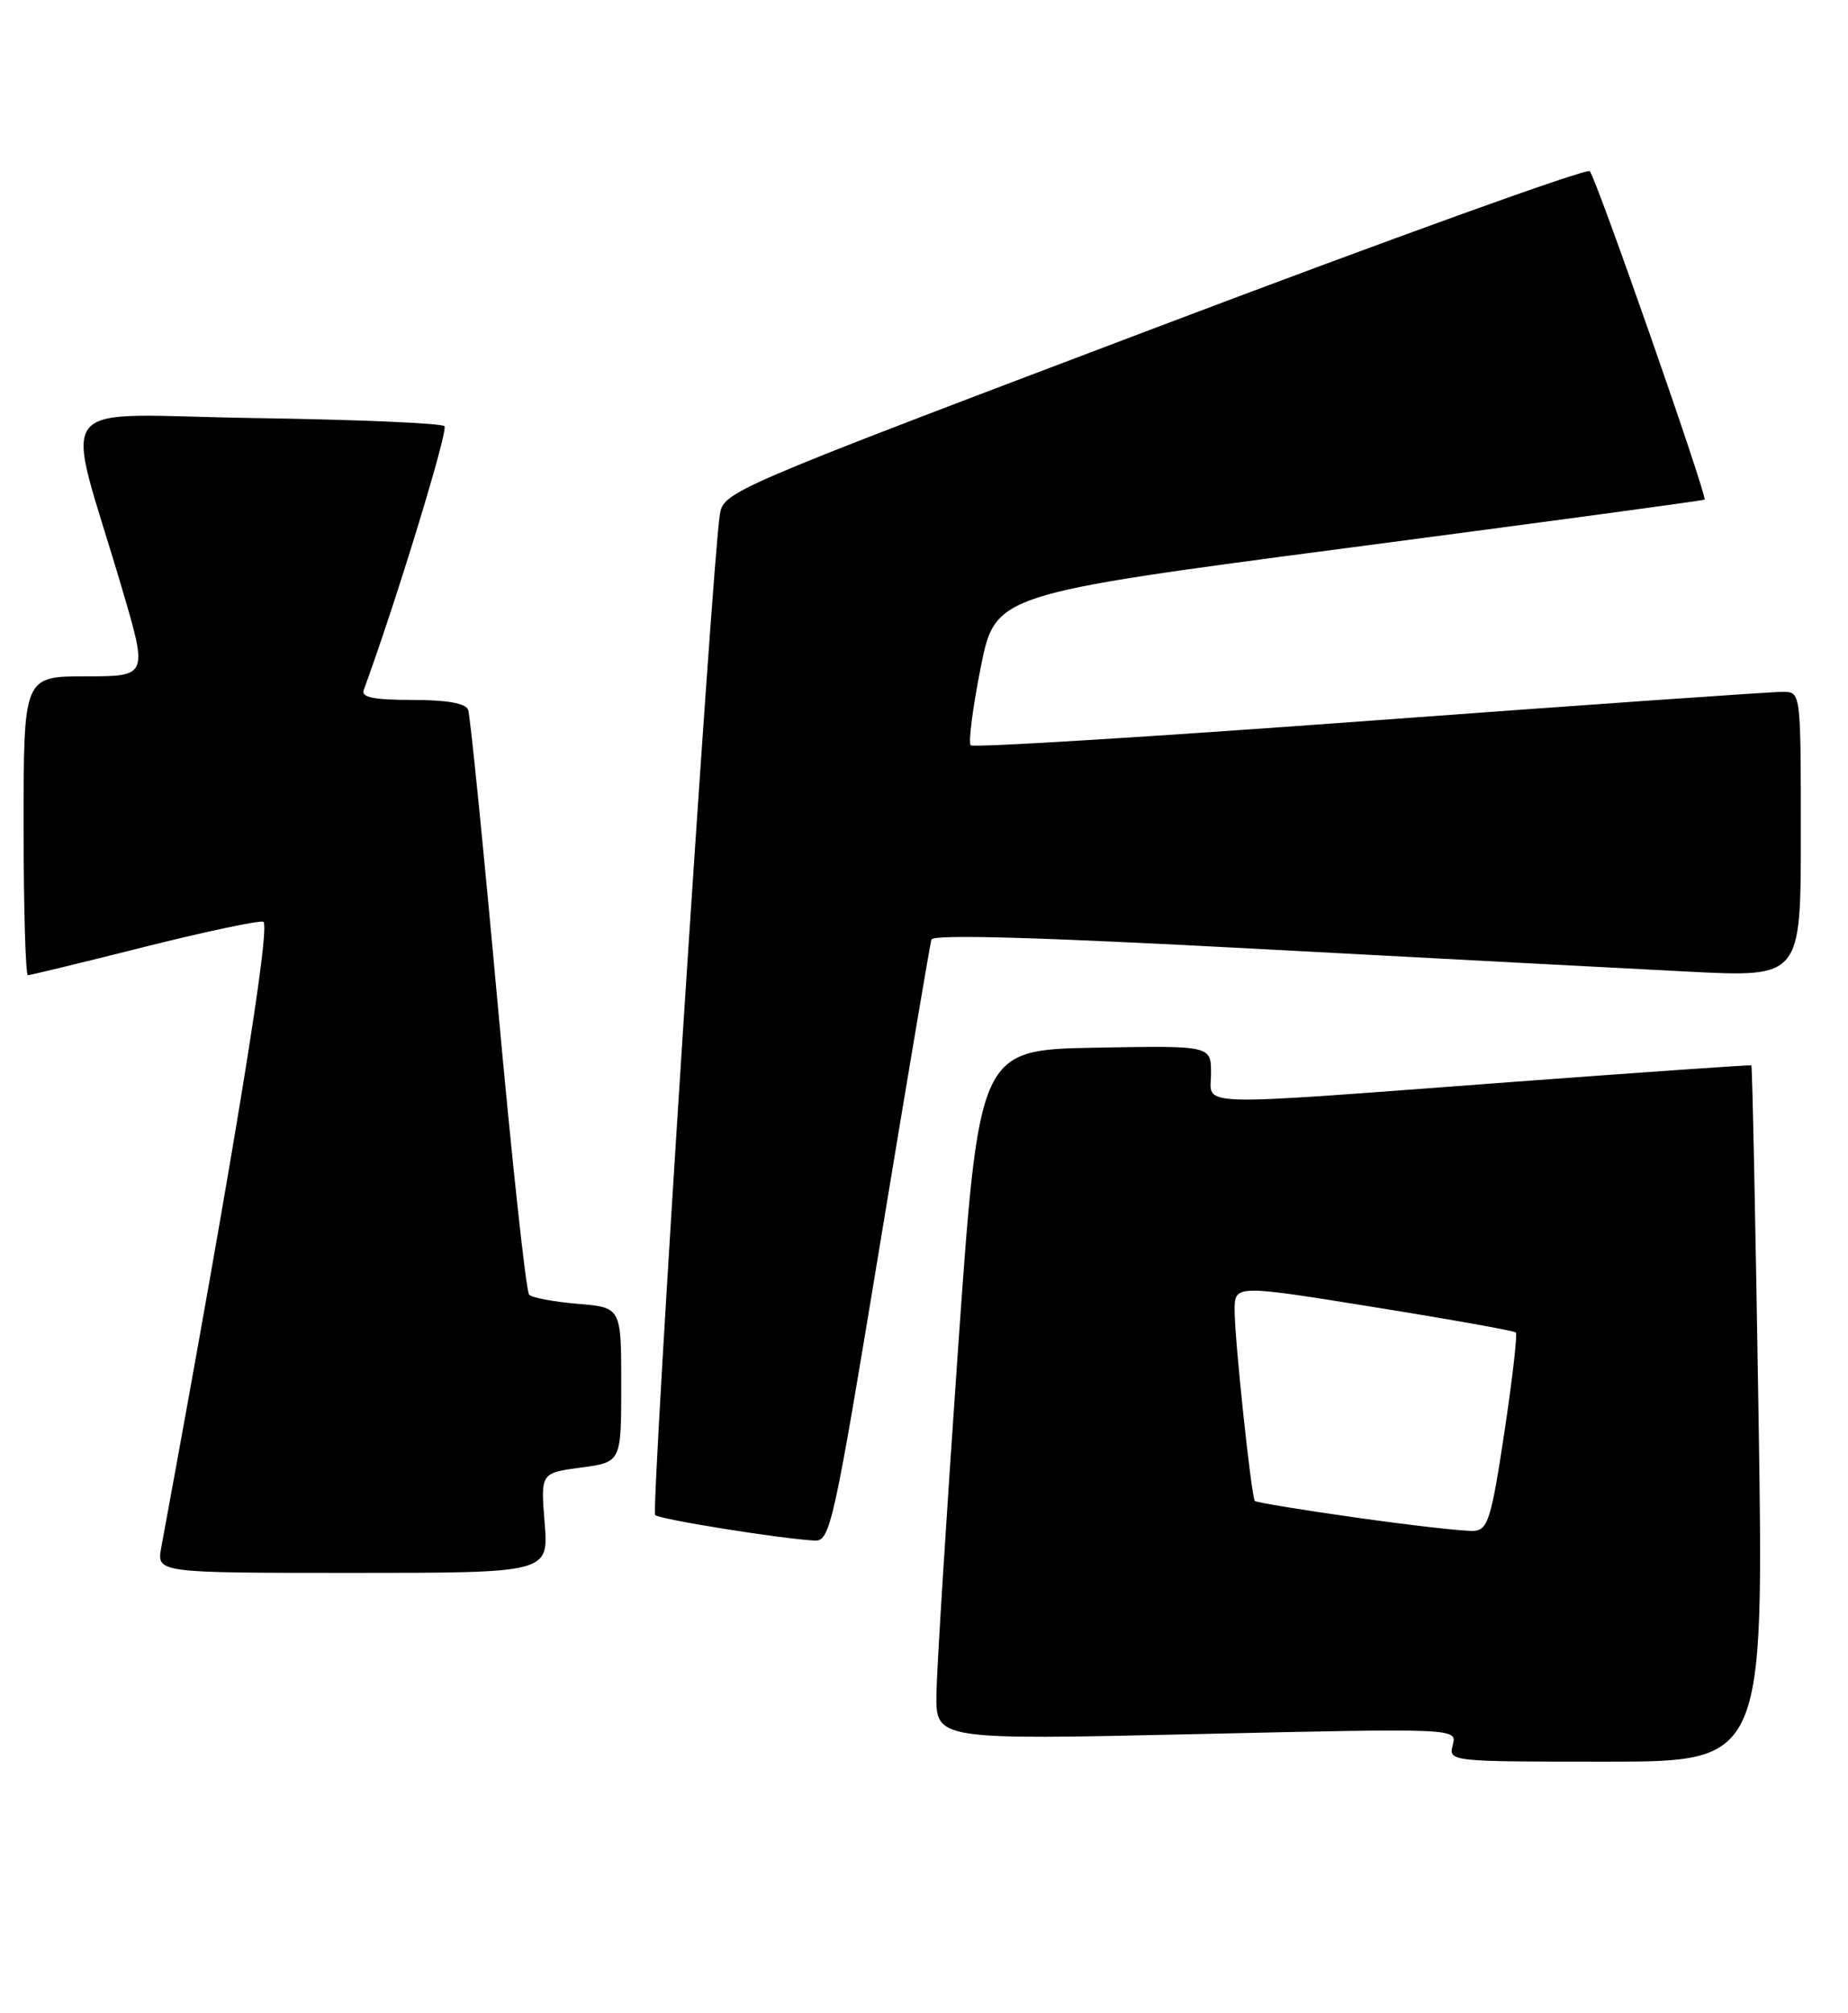 <?xml version="1.0" encoding="UTF-8" standalone="no"?>
<!DOCTYPE svg PUBLIC "-//W3C//DTD SVG 1.1//EN" "http://www.w3.org/Graphics/SVG/1.1/DTD/svg11.dtd" >
<svg xmlns="http://www.w3.org/2000/svg" xmlns:xlink="http://www.w3.org/1999/xlink" version="1.1" viewBox="0 0 235 256">
 <g >
 <path fill="currentColor"
d=" M 223.62 179.79 C 223.24 155.48 222.83 135.53 222.71 135.46 C 222.59 135.39 208.78 136.35 192.00 137.60 C 150.75 140.68 154.00 140.77 154.00 136.47 C 154.00 132.95 154.00 132.95 139.25 133.22 C 124.50 133.50 124.50 133.50 121.83 171.50 C 120.37 192.40 119.13 212.14 119.08 215.37 C 119.00 221.24 119.00 221.24 152.15 220.50 C 185.30 219.75 185.30 219.75 184.74 221.88 C 184.19 223.99 184.29 224.00 204.25 224.00 C 224.32 224.00 224.32 224.00 223.62 179.79 Z  M 69.26 193.65 C 68.75 187.29 68.75 187.29 73.87 186.61 C 79.00 185.93 79.00 185.93 79.00 176.09 C 79.00 166.25 79.00 166.25 73.50 165.79 C 70.48 165.54 67.68 165.02 67.29 164.63 C 66.90 164.24 65.10 147.62 63.29 127.71 C 61.48 107.79 59.79 90.94 59.53 90.25 C 59.22 89.42 56.82 89.00 52.42 89.00 C 47.54 89.00 45.91 88.67 46.25 87.75 C 50.29 76.76 57.04 54.71 56.52 54.19 C 56.14 53.81 45.31 53.35 32.44 53.16 C 5.89 52.77 8.16 49.87 15.49 74.75 C 18.81 86.00 18.81 86.00 10.91 86.00 C 3.00 86.00 3.00 86.00 3.00 105.00 C 3.00 115.45 3.25 124.00 3.55 124.00 C 3.85 124.00 10.44 122.40 18.19 120.45 C 25.93 118.50 32.81 117.04 33.47 117.20 C 34.51 117.46 29.81 146.31 20.51 196.75 C 19.91 200.00 19.91 200.00 44.84 200.00 C 69.77 200.00 69.77 200.00 69.26 193.65 Z  M 111.90 158.25 C 115.32 137.49 118.27 120.04 118.44 119.47 C 118.66 118.78 132.19 119.17 159.63 120.64 C 182.11 121.84 206.91 123.15 214.75 123.55 C 229.00 124.27 229.00 124.27 229.00 106.13 C 229.00 88.00 229.00 88.00 226.75 87.97 C 225.51 87.95 201.89 89.60 174.26 91.64 C 146.63 93.68 123.76 95.09 123.44 94.77 C 123.12 94.45 123.69 90.00 124.71 84.88 C 126.57 75.56 126.57 75.56 171.53 69.65 C 196.27 66.40 216.62 63.65 216.76 63.53 C 217.16 63.20 202.97 22.58 202.16 21.77 C 201.76 21.36 176.81 30.36 146.72 41.76 C 92.36 62.35 92.00 62.50 91.53 65.49 C 90.53 71.87 82.76 192.09 83.31 192.64 C 83.87 193.20 99.24 195.66 103.59 195.89 C 105.57 195.99 106.00 194.04 111.90 158.25 Z  M 172.68 193.00 C 165.63 192.01 159.73 191.04 159.57 190.85 C 159.12 190.31 157.00 170.33 157.00 166.64 C 157.00 163.35 157.00 163.35 174.69 166.20 C 184.42 167.76 192.55 169.22 192.76 169.43 C 192.98 169.64 192.32 175.37 191.30 182.16 C 189.66 193.03 189.21 194.52 187.47 194.66 C 186.39 194.74 179.73 194.00 172.68 193.00 Z "/>
</g>
</svg>